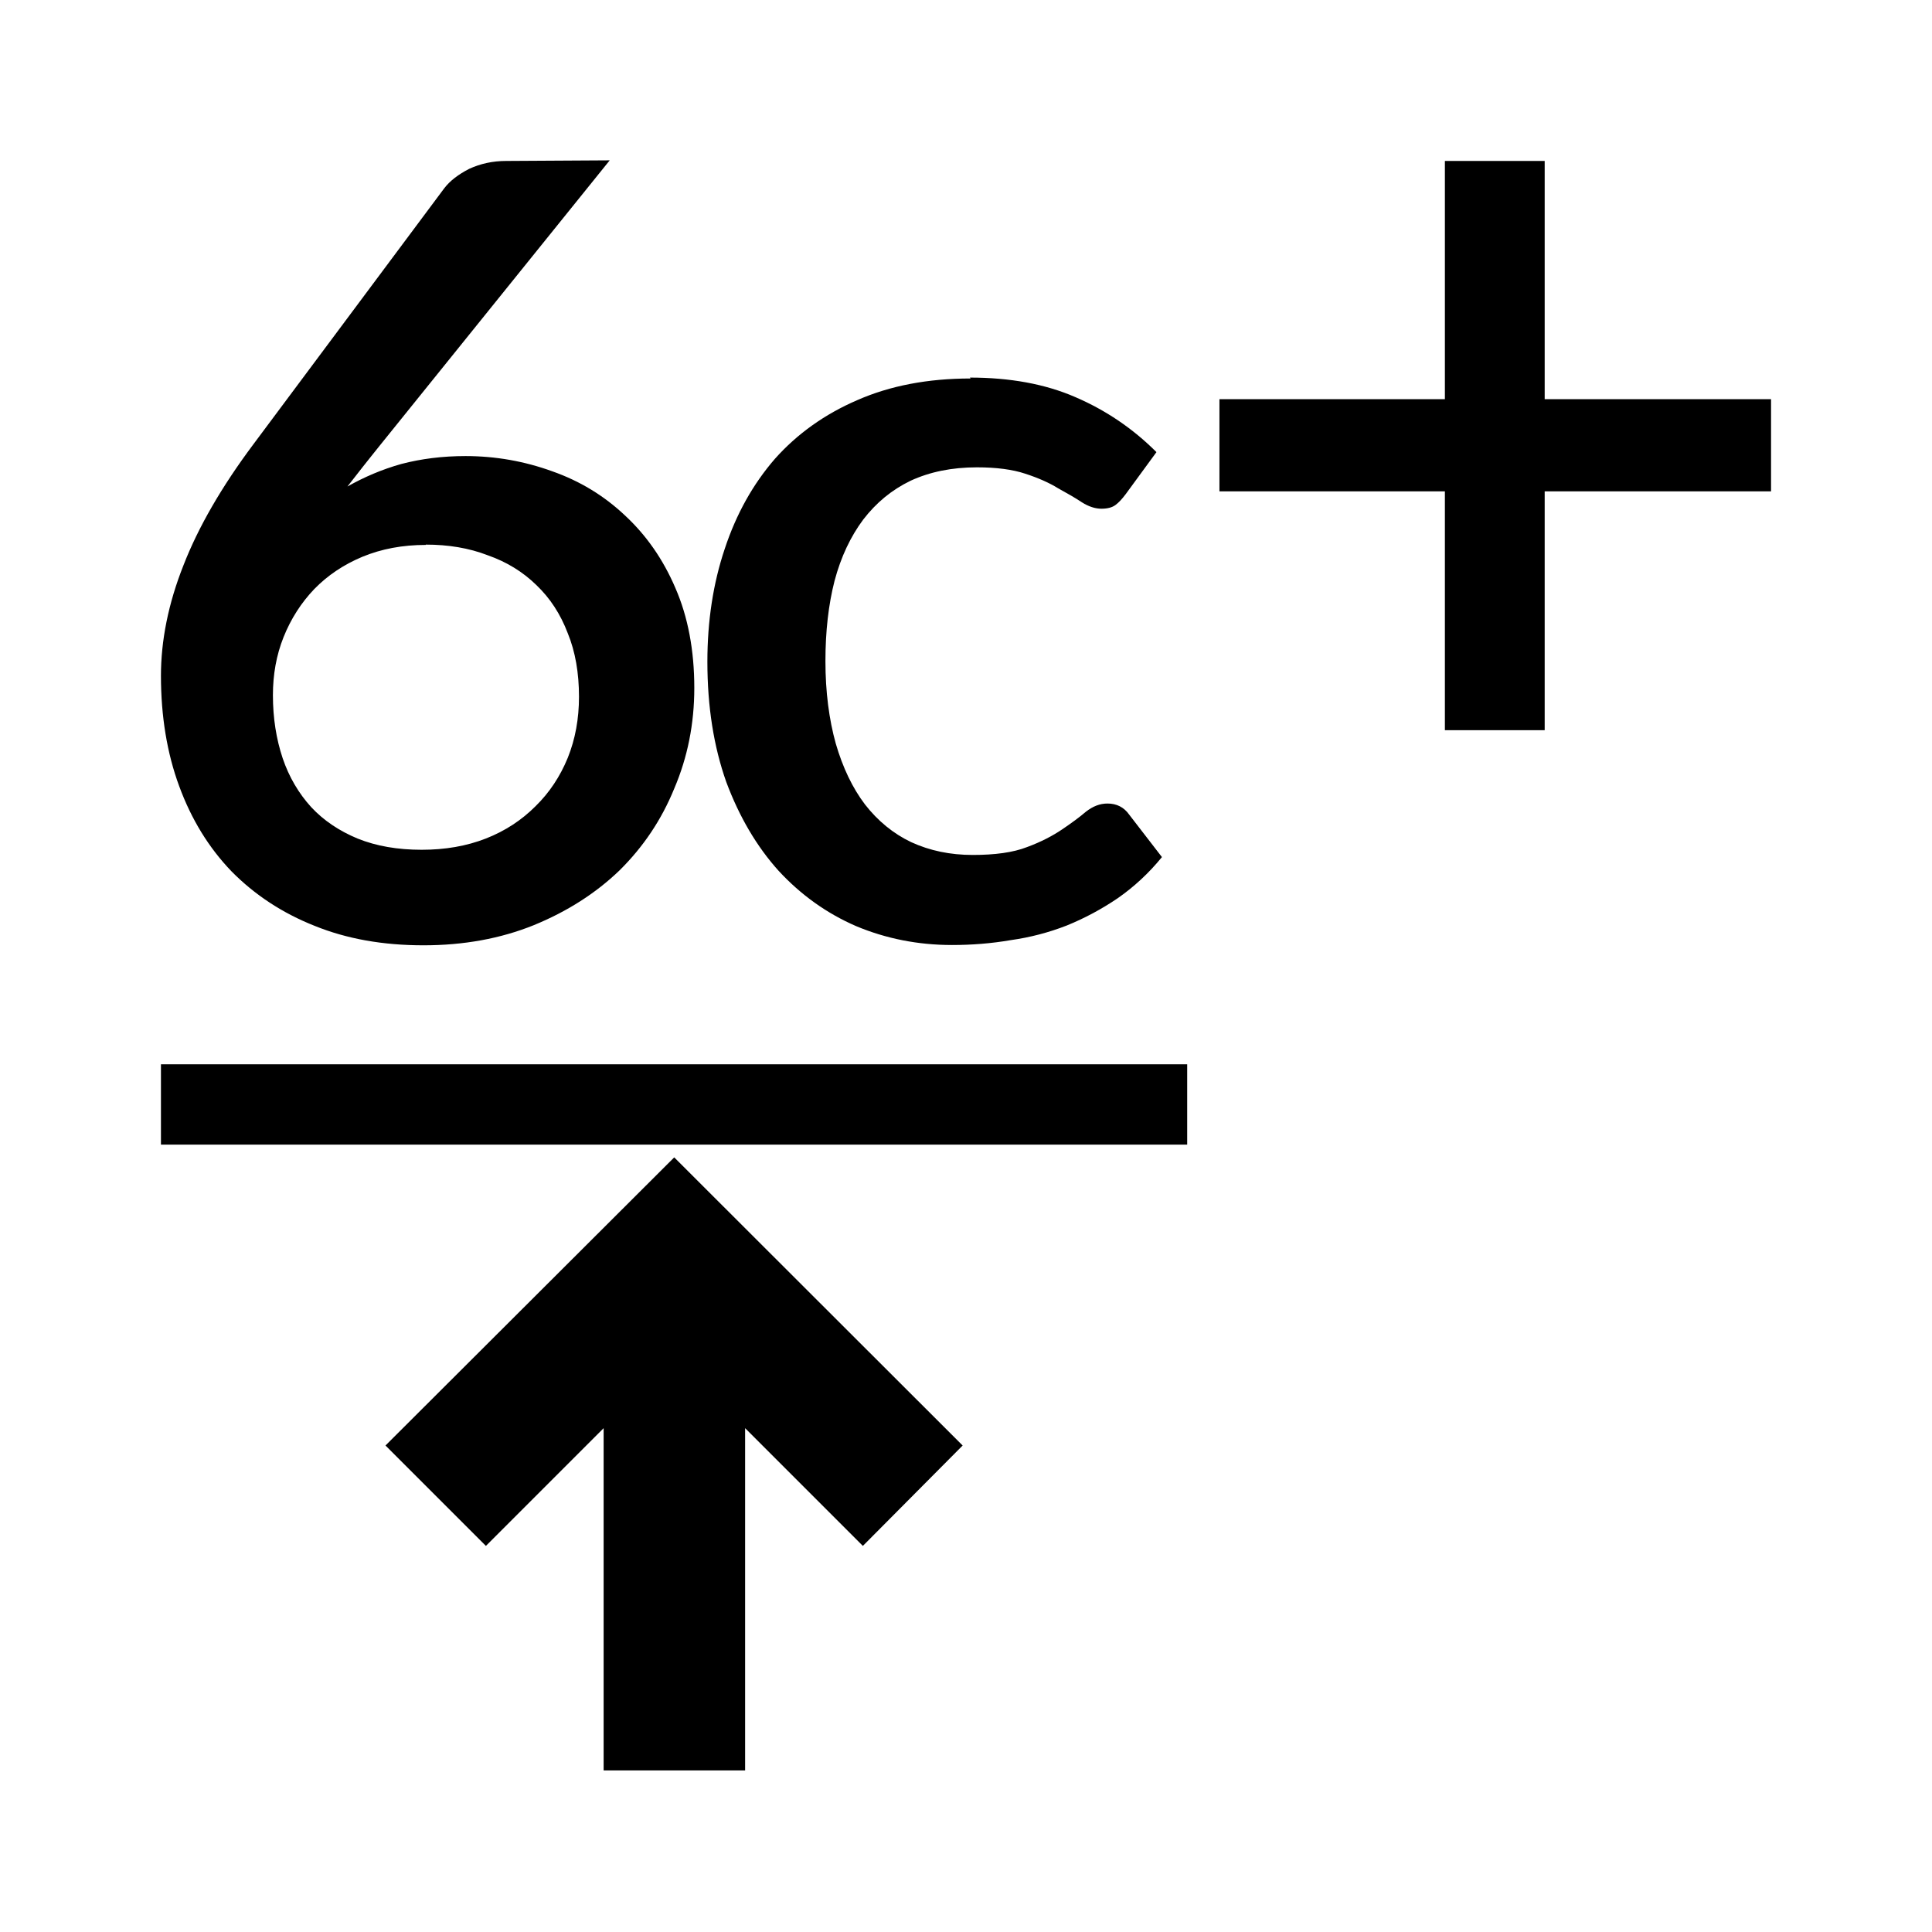 <?xml version="1.0" encoding="UTF-8" standalone="no"?>
<!-- Created with Inkscape (http://www.inkscape.org/) -->

<svg
   xmlns:dc="http://purl.org/dc/elements/1.1/"
   xmlns:cc="http://creativecommons.org/ns#"
   xmlns:rdf="http://www.w3.org/1999/02/22-rdf-syntax-ns#"
   xmlns:svg="http://www.w3.org/2000/svg"
   xmlns="http://www.w3.org/2000/svg"
   xmlns:sodipodi="http://sodipodi.sourceforge.net/DTD/sodipodi-0.dtd"
   xmlns:inkscape="http://www.inkscape.org/namespaces/inkscape"
   width="24"
   height="24"
   viewBox="0 0 6.35 6.35"
   version="1.1"
   id="svg8059"
   inkscape:version="0.92.1 r15371"
   sodipodi:docname="cotation.svg">
  <defs
     id="defs8053" />
  <sodipodi:namedview
     id="base"
     pagecolor="#ffffff"
     bordercolor="#666666"
     borderopacity="1.0"
     inkscape:pageopacity="0.0"
     inkscape:pageshadow="2"
     inkscape:zoom="7.9195959"
     inkscape:cx="7.1813481"
     inkscape:cy="14.788723"
     inkscape:document-units="mm"
     inkscape:current-layer="layer1"
     showgrid="false"
     units="px"
     inkscape:window-width="1366"
     inkscape:window-height="738"
     inkscape:window-x="0"
     inkscape:window-y="30"
     inkscape:window-maximized="1" />
  <g
     inkscape:label="Calque 1"
     inkscape:groupmode="layer"
     id="layer1"
     transform="translate(0,-290.65)">
    <path
       inkscape:connector-curvature="0"
       style="font-style:normal;font-variant:normal;font-weight:600;font-stretch:normal;font-size:medium;line-height:125%;font-family:Lato;-inkscape-font-specification:'Lato Semi-Bold';letter-spacing:0px;word-spacing:0px;fill:#000000;fill-opacity:1;stroke:none;stroke-width:0.089px;stroke-linecap:butt;stroke-linejoin:miter;stroke-opacity:1"
       d="m 1.664,291.179 c -0.045,0 -0.085,0.009 -0.122,0.026 -0.035,0.018 -0.063,0.039 -0.082,0.064 l -0.627,0.841 c -0.104,0.139 -0.181,0.272 -0.23,0.398 -0.05,0.126 -0.074,0.248 -0.074,0.363 0,0.133 0.02,0.255 0.06,0.363 0.04,0.109 0.097,0.202 0.172,0.28 0.076,0.077 0.167,0.137 0.273,0.179 0.106,0.043 0.225,0.064 0.358,0.064 0.132,0 0.253,-0.022 0.362,-0.066 0.11,-0.045 0.204,-0.105 0.282,-0.18 0.078,-0.077 0.138,-0.166 0.18,-0.269 0.044,-0.103 0.066,-0.213 0.066,-0.331 0,-0.124 -0.021,-0.234 -0.062,-0.328 -0.041,-0.096 -0.097,-0.175 -0.166,-0.239 -0.069,-0.065 -0.148,-0.113 -0.239,-0.145 -0.091,-0.033 -0.186,-0.05 -0.285,-0.05 -0.076,0 -0.146,0.009 -0.211,0.026 -0.064,0.018 -0.122,0.043 -0.177,0.074 l 0.05,-0.064 c 0.018,-0.022 0.036,-0.046 0.055,-0.069 l 0.757,-0.939 z m 3.085,0 v 0.783 h -0.741 v 0.303 h 0.741 v 0.785 h 0.328 v -0.785 h 0.744 v -0.303 h -0.744 v -0.783 z m -1.559,0.715 c -0.141,0 -0.265,0.024 -0.372,0.071 -0.107,0.046 -0.198,0.111 -0.271,0.193 -0.072,0.083 -0.127,0.181 -0.165,0.296 -0.038,0.113 -0.057,0.237 -0.057,0.371 0,0.148 0.021,0.279 0.062,0.395 0.043,0.115 0.1,0.212 0.172,0.292 0.073,0.079 0.158,0.14 0.255,0.182 0.098,0.041 0.203,0.062 0.315,0.062 0.065,0 0.129,-0.005 0.193,-0.016 0.064,-0.009 0.125,-0.025 0.184,-0.048 0.059,-0.024 0.115,-0.054 0.168,-0.09 0.053,-0.037 0.102,-0.082 0.145,-0.135 l -0.108,-0.14 c -0.017,-0.024 -0.041,-0.036 -0.071,-0.036 -0.025,0 -0.048,0.009 -0.071,0.027 -0.021,0.018 -0.047,0.037 -0.078,0.058 -0.031,0.021 -0.069,0.041 -0.115,0.058 -0.046,0.018 -0.106,0.026 -0.179,0.026 -0.074,0 -0.141,-0.014 -0.202,-0.042 -0.059,-0.028 -0.11,-0.07 -0.152,-0.124 -0.041,-0.054 -0.073,-0.121 -0.096,-0.2 -0.022,-0.079 -0.034,-0.17 -0.034,-0.271 0,-0.098 0.01,-0.186 0.03,-0.264 0.021,-0.079 0.053,-0.146 0.094,-0.201 0.043,-0.056 0.094,-0.098 0.156,-0.128 0.063,-0.029 0.135,-0.044 0.218,-0.044 0.064,0 0.117,0.007 0.159,0.021 0.043,0.014 0.079,0.03 0.108,0.048 0.031,0.017 0.057,0.032 0.078,0.046 0.022,0.014 0.044,0.021 0.064,0.021 0.02,0 0.035,-0.004 0.046,-0.012 0.011,-0.008 0.022,-0.02 0.034,-0.036 l 0.101,-0.138 c -0.078,-0.078 -0.167,-0.138 -0.267,-0.181 -0.099,-0.043 -0.215,-0.064 -0.346,-0.064 z m -1.791,0.546 c 0.074,0 0.142,0.011 0.204,0.035 0.063,0.022 0.116,0.055 0.16,0.098 0.045,0.043 0.079,0.095 0.103,0.158 0.025,0.061 0.037,0.131 0.037,0.209 0,0.072 -0.012,0.139 -0.037,0.201 -0.025,0.061 -0.06,0.114 -0.106,0.159 -0.045,0.045 -0.099,0.081 -0.163,0.106 -0.064,0.025 -0.134,0.037 -0.211,0.037 -0.079,0 -0.149,-0.012 -0.211,-0.037 -0.06,-0.025 -0.111,-0.059 -0.152,-0.103 -0.041,-0.045 -0.073,-0.099 -0.094,-0.161 -0.021,-0.063 -0.032,-0.132 -0.032,-0.207 0,-0.067 0.011,-0.131 0.035,-0.191 0.024,-0.06 0.058,-0.113 0.101,-0.158 0.044,-0.045 0.096,-0.08 0.158,-0.106 0.063,-0.026 0.132,-0.039 0.209,-0.039 z m -0.87,1.708 v 0.264 h 3.373 v -0.264 z m 1.687,0.306 -0.949,0.947 0.33,0.33 0.387,-0.387 v 1.125 h 0.465 v -1.125 l 0.387,0.387 0.328,-0.33 z"
       id="path7825-7" />
  </g>
</svg>
